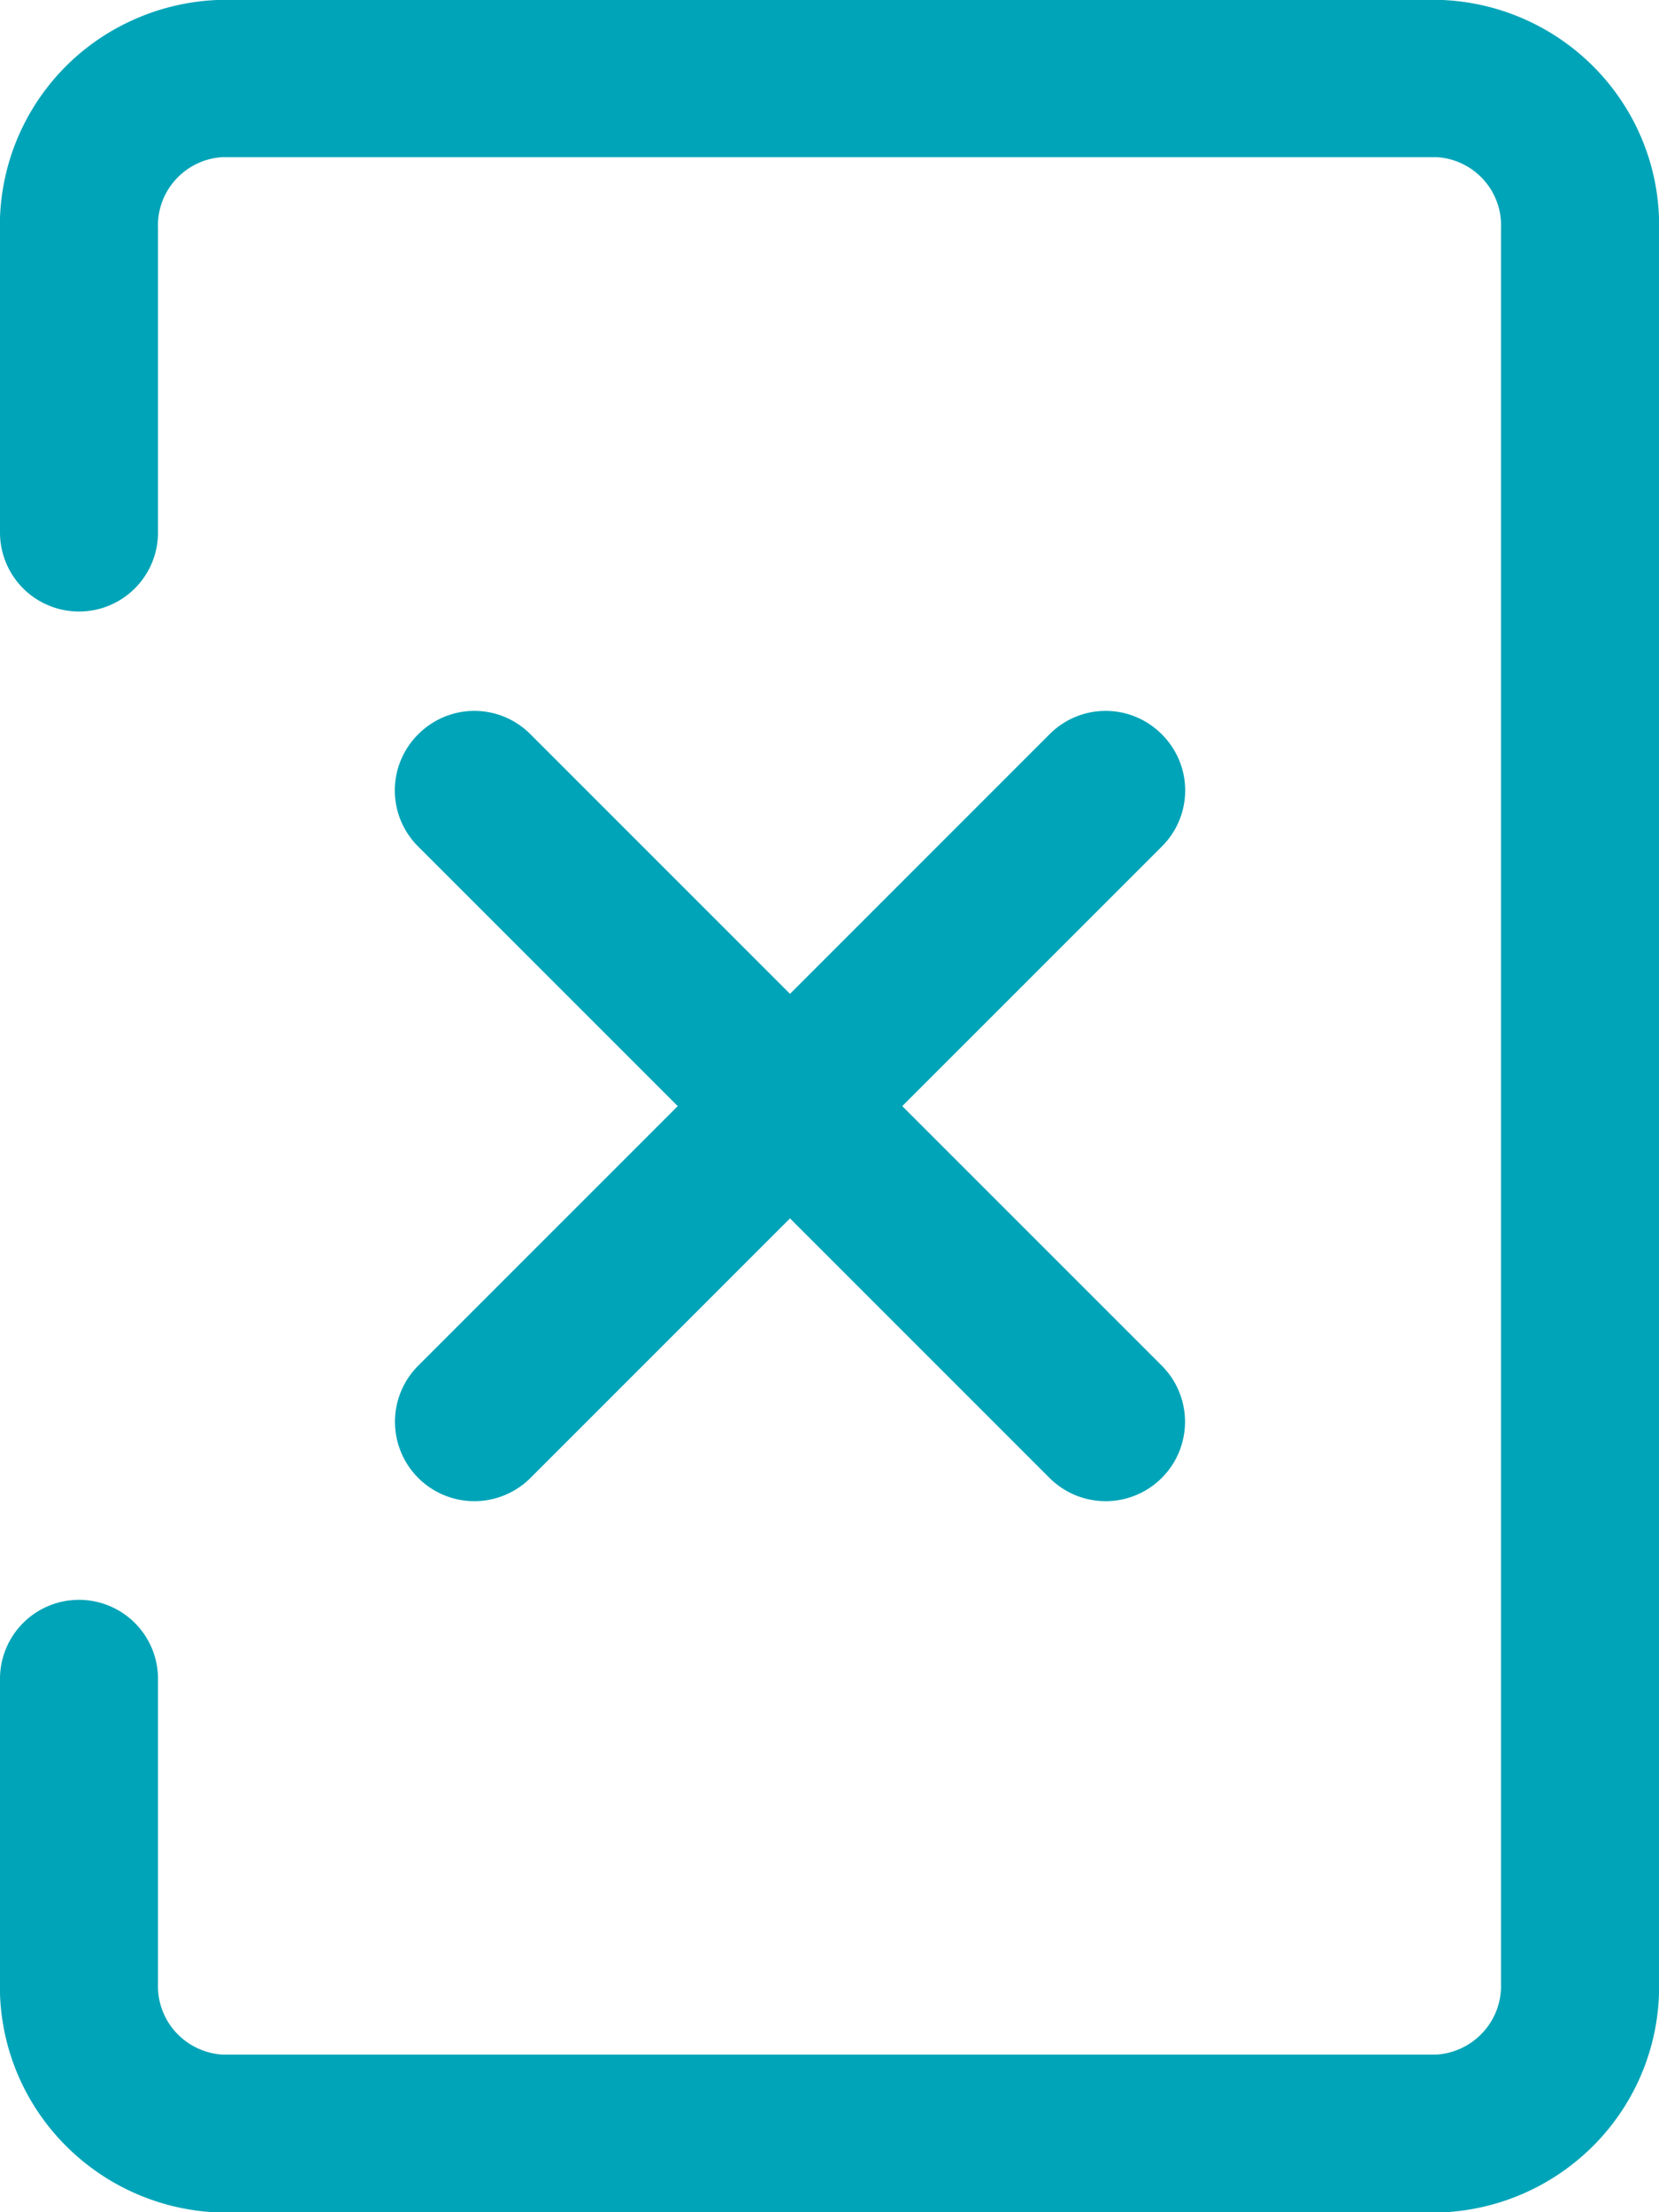<svg id="Component_6_1" data-name="Component 6 – 1" xmlns="http://www.w3.org/2000/svg" width="21" height="28" viewBox="0 0 21 28">
  <path id="Path_42" data-name="Path 42" d="M2.769.5H18.261a2.874,2.874,0,0,1,1.987.924A2.844,2.844,0,0,1,21,3.452v22.1a2.849,2.849,0,0,1-.755,2.027,2.88,2.88,0,0,1-1.988.923H2.736a2.88,2.88,0,0,1-1.982-.926A2.85,2.85,0,0,1,0,25.549v-3.8a1,1,0,0,1,2,0v3.854a.867.867,0,0,0,.228.622.877.877,0,0,0,.584.28H18.183a.876.876,0,0,0,.587-.28A.866.866,0,0,0,19,25.608V3.389a.861.861,0,0,0-.227-.621.87.87,0,0,0-.583-.279H2.815a.87.87,0,0,0-.586.278A.861.861,0,0,0,2,3.389V7.24a1,1,0,0,1-2,0V3.452A2.854,2.854,0,0,1,1.659.764,2.881,2.881,0,0,1,2.748.5Z" transform="translate(0 -0.5)" fill="#00A4B8" fill-rule="evenodd"/>
  <path id="Path_43" data-name="Path 43" d="M5.294,9.794a1,1,0,0,1,1.421,0l7.991,7.991a1,1,0,1,1-1.421,1.421L5.294,11.215A1,1,0,0,1,5.294,9.794Z" transform="translate(0 -0.5)" fill="#00A4B8" fill-rule="evenodd"/>
  <path id="Path_44" data-name="Path 44" d="M14.706,9.794a1,1,0,0,1,0,1.421L6.715,19.206a1,1,0,1,1-1.421-1.421l7.991-7.991A1,1,0,0,1,14.706,9.794Z" transform="translate(0 -0.5)" fill="#00A4B8" fill-rule="evenodd"/>
</svg>
